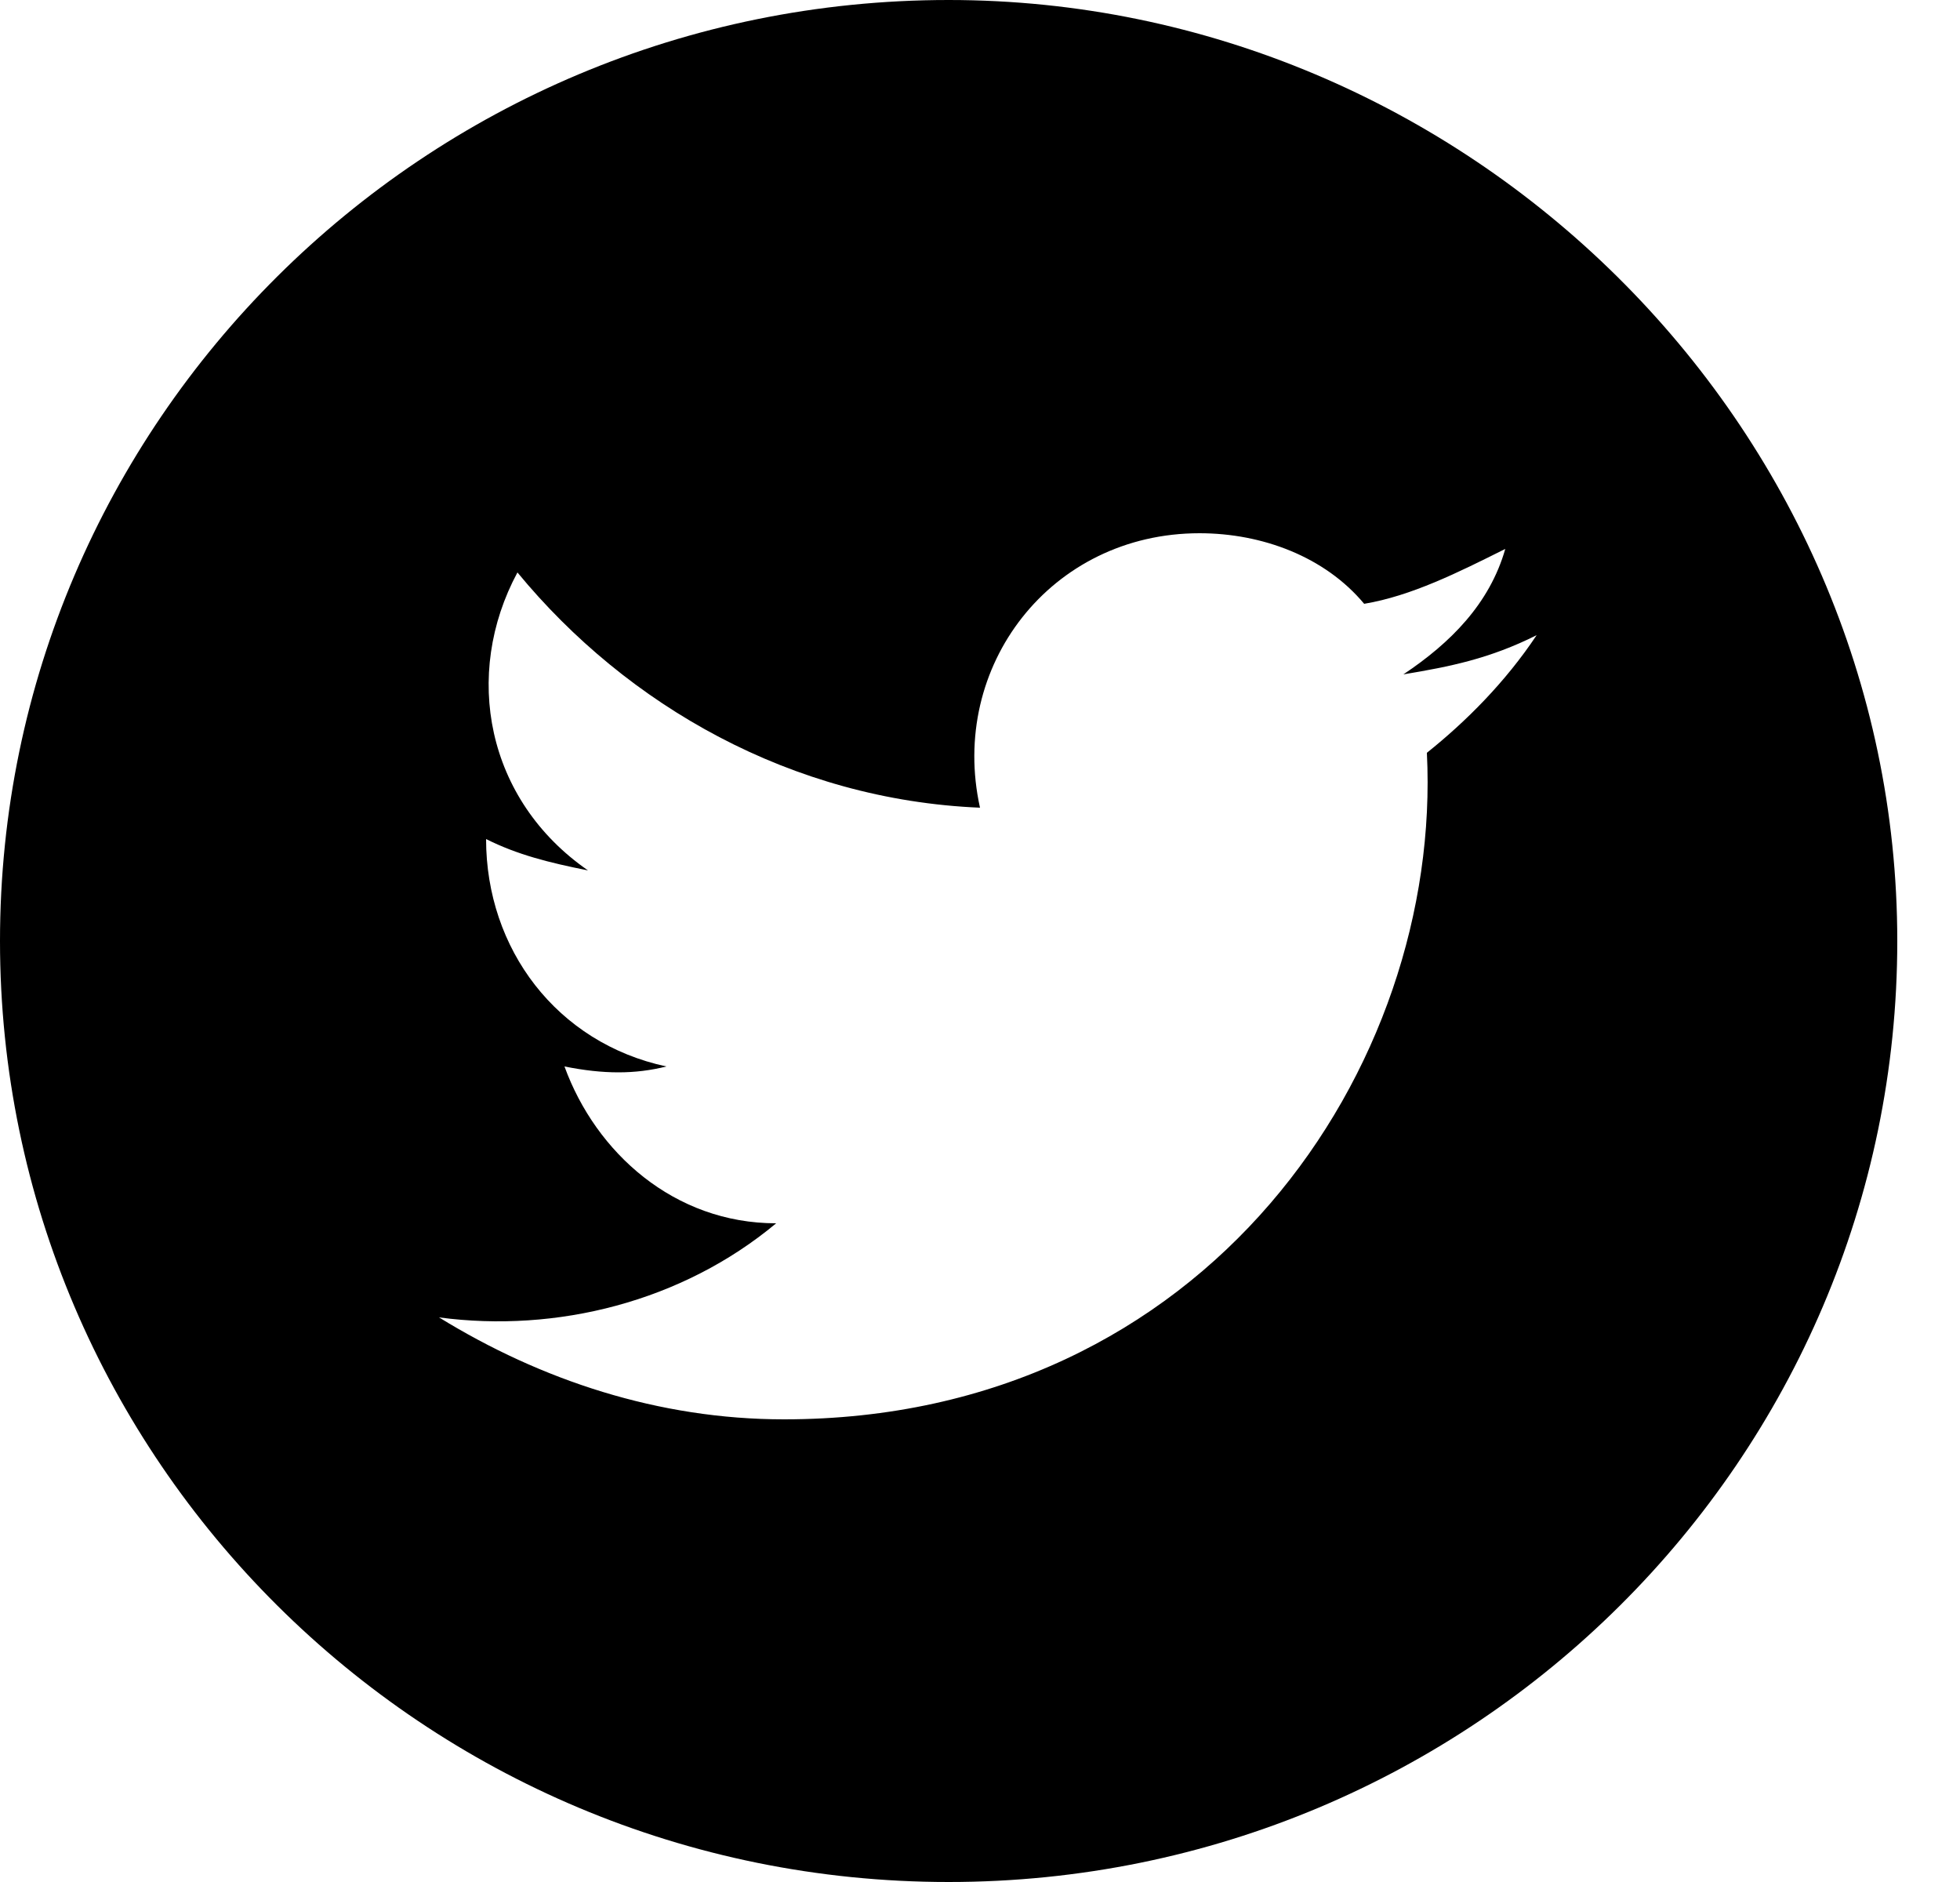 <svg xmlns="http://www.w3.org/2000/svg" viewBox="0 0 25 24"><title>Fill 1</title><path d="M18.2 9.6c.2 4-2.8 8.5-8.2 8.5-1.6 0-3.1-.5-4.4-1.3 1.5.2 3.1-.2 4.3-1.2-1.3 0-2.3-.9-2.7-2 .5.1.9.1 1.3 0-1.4-.3-2.3-1.5-2.3-2.9.4.2.8.3 1.3.4-1.3-.9-1.6-2.5-.9-3.8 1.4 1.7 3.5 2.9 5.9 3-.4-1.8.9-3.5 2.8-3.5.8 0 1.6.3 2.1.9.6-.1 1.2-.4 1.8-.7-.2.7-.7 1.2-1.3 1.6.6-.1 1.1-.2 1.7-.5-.4.6-.9 1.1-1.4 1.5M12.1 0C5.4 0 0 5.4 0 12s5.4 12 12.1 12 12.1-5.4 12.1-12S18.7 0 12.1 0"/></svg>